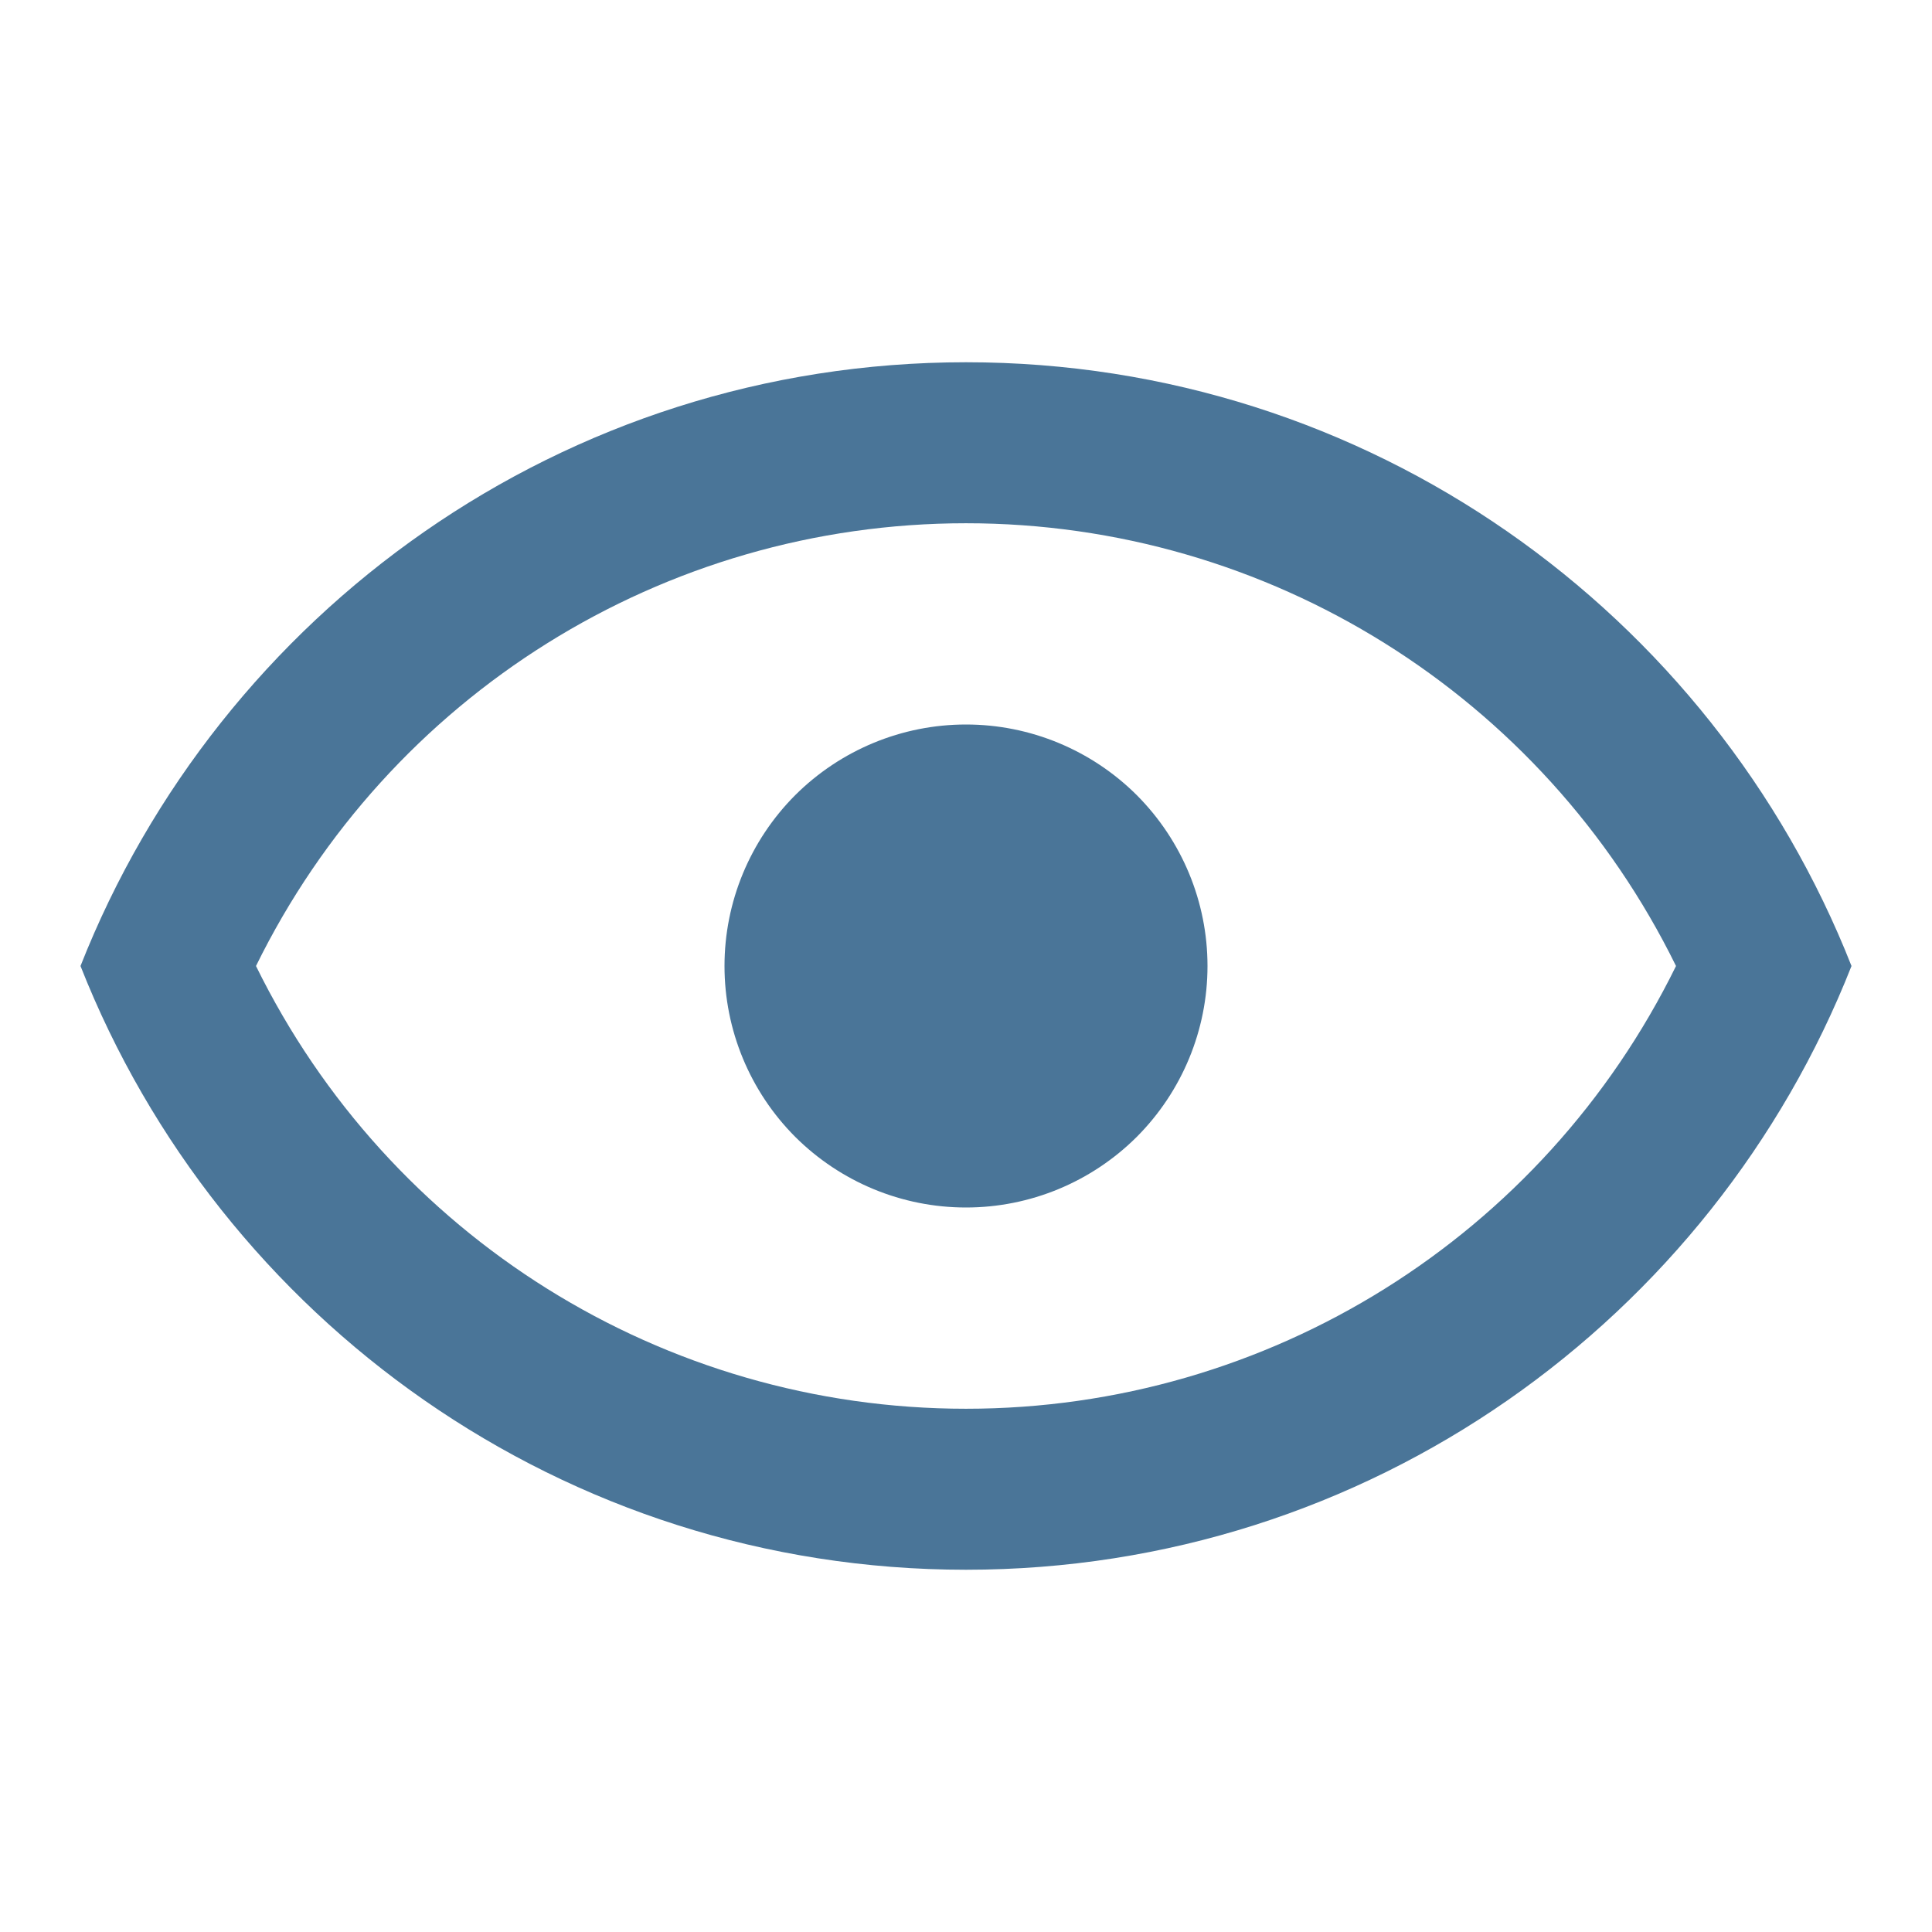 <svg width="12" height="12" viewBox="0 0 12 12" fill="none" xmlns="http://www.w3.org/2000/svg">
<path d="M6 4.5C6.398 4.5 6.779 4.658 7.061 4.939C7.342 5.221 7.5 5.602 7.5 6C7.5 6.398 7.342 6.779 7.061 7.061C6.779 7.342 6.398 7.5 6 7.5C5.602 7.5 5.221 7.342 4.939 7.061C4.658 6.779 4.5 6.398 4.5 6C4.5 5.602 4.658 5.221 4.939 4.939C5.221 4.658 5.602 4.5 6 4.5ZM6 2.25C8.5 2.25 10.635 3.805 11.5 6C10.635 8.195 8.5 9.75 6 9.75C3.5 9.75 1.365 8.195 0.5 6C1.365 3.805 3.5 2.25 6 2.25ZM1.59 6C2.415 7.68 4.12 8.75 6 8.75C7.88 8.75 9.585 7.68 10.41 6C9.585 4.32 7.88 3.25 6 3.25C4.12 3.25 2.415 4.32 1.59 6Z" fill="#4A7598"/>
</svg>
